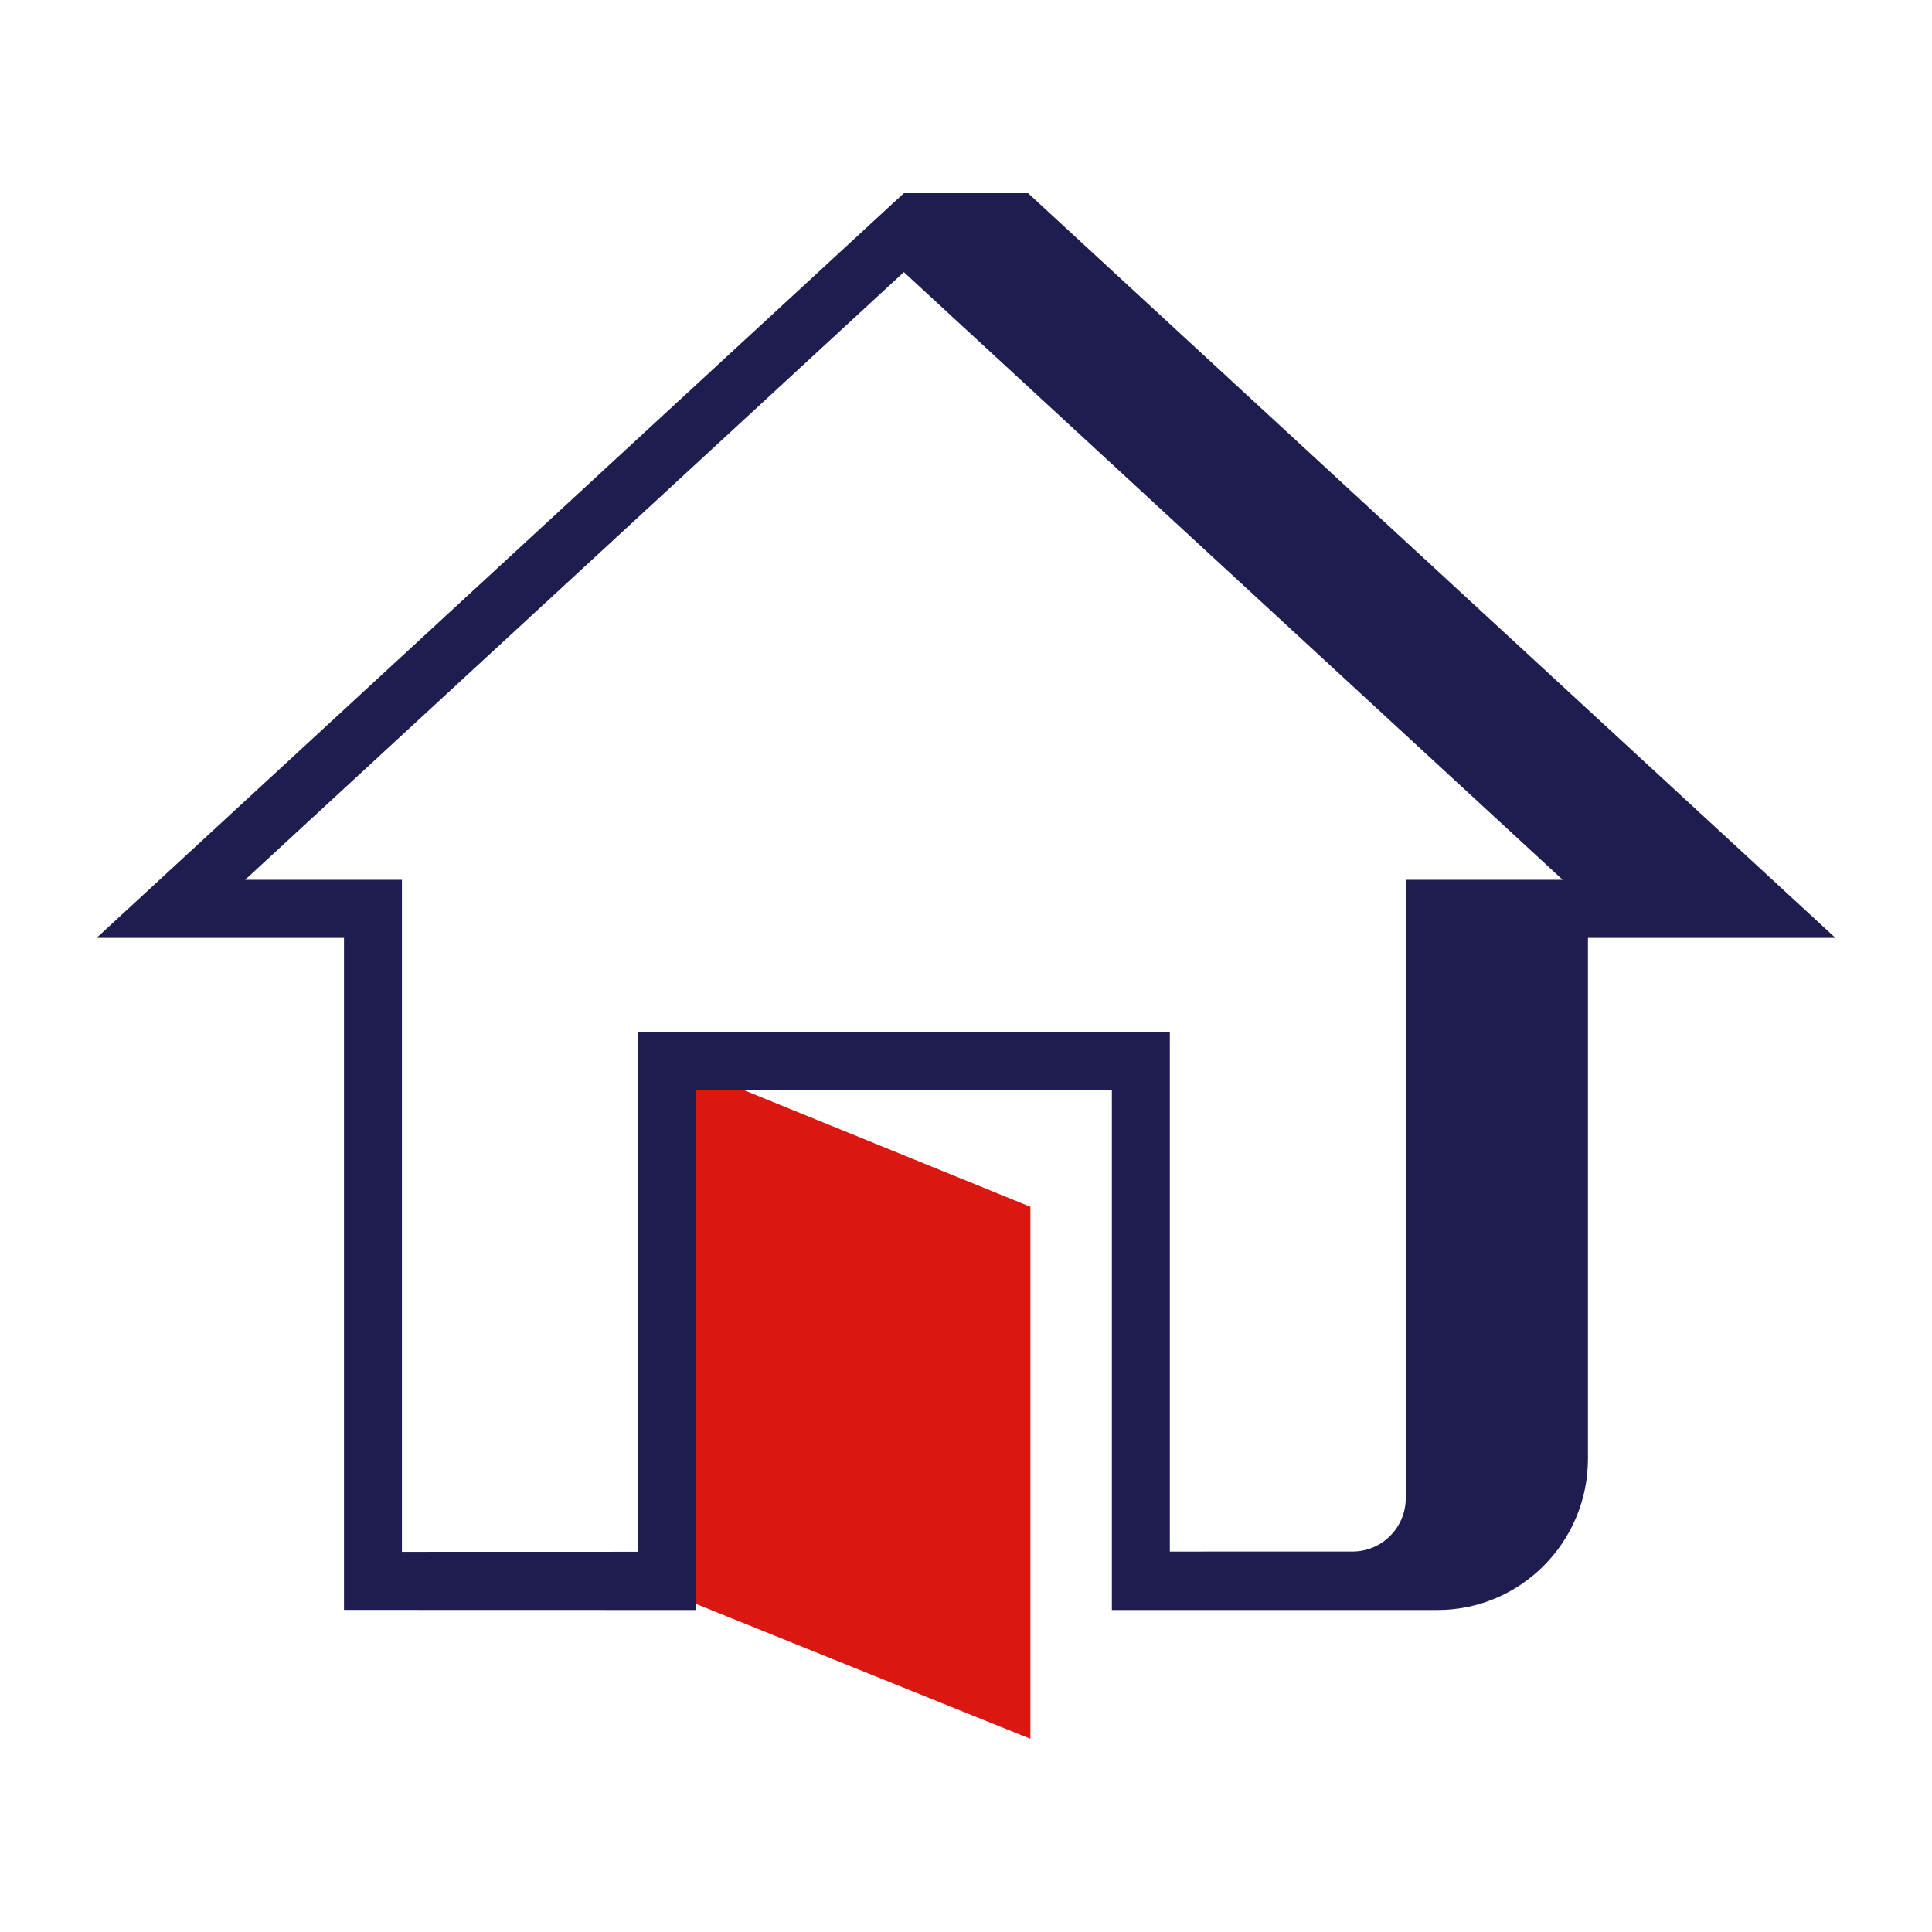 <?xml version="1.0" encoding="UTF-8"?>
<svg width="60px" height="60px" viewBox="0 0 60 60" version="1.1" xmlns="http://www.w3.org/2000/svg" xmlns:xlink="http://www.w3.org/1999/xlink">
    <title>home-loan-icon</title>
    <g id="home-loan-icon" stroke="none" stroke-width="1" fill="none" fill-rule="evenodd">
        <g id="house-copy" transform="translate(3, 6)">
            <polygon id="Fill-1" fill="#DA1710" points="18.003 43.564 29 48 29 31.478 18 27"></polygon>
            <path d="M40.657,21.323 L40.657,40.525 C40.657,41.441 39.916,42.184 39.002,42.184 L33.33,42.185 L33.33,26.046 L16.812,26.046 L16.812,42.191 L9.482,42.193 L9.482,21.323 L4.613,21.323 L25.07,2.451 L45.53,21.323 L40.657,21.323 Z M28.928,0 L25.07,0 L0,23.127 L7.683,23.127 L7.683,43.997 L18.612,44 L18.612,27.849 L31.53,27.849 L31.53,44 L41.642,44 C44.223,43.999 46.315,41.891 46.315,39.303 L46.315,23.127 L54,23.127 L28.928,0 Z" id="Fill-2" fill="#1F1C4F"></path>
        </g>
    </g>
</svg>